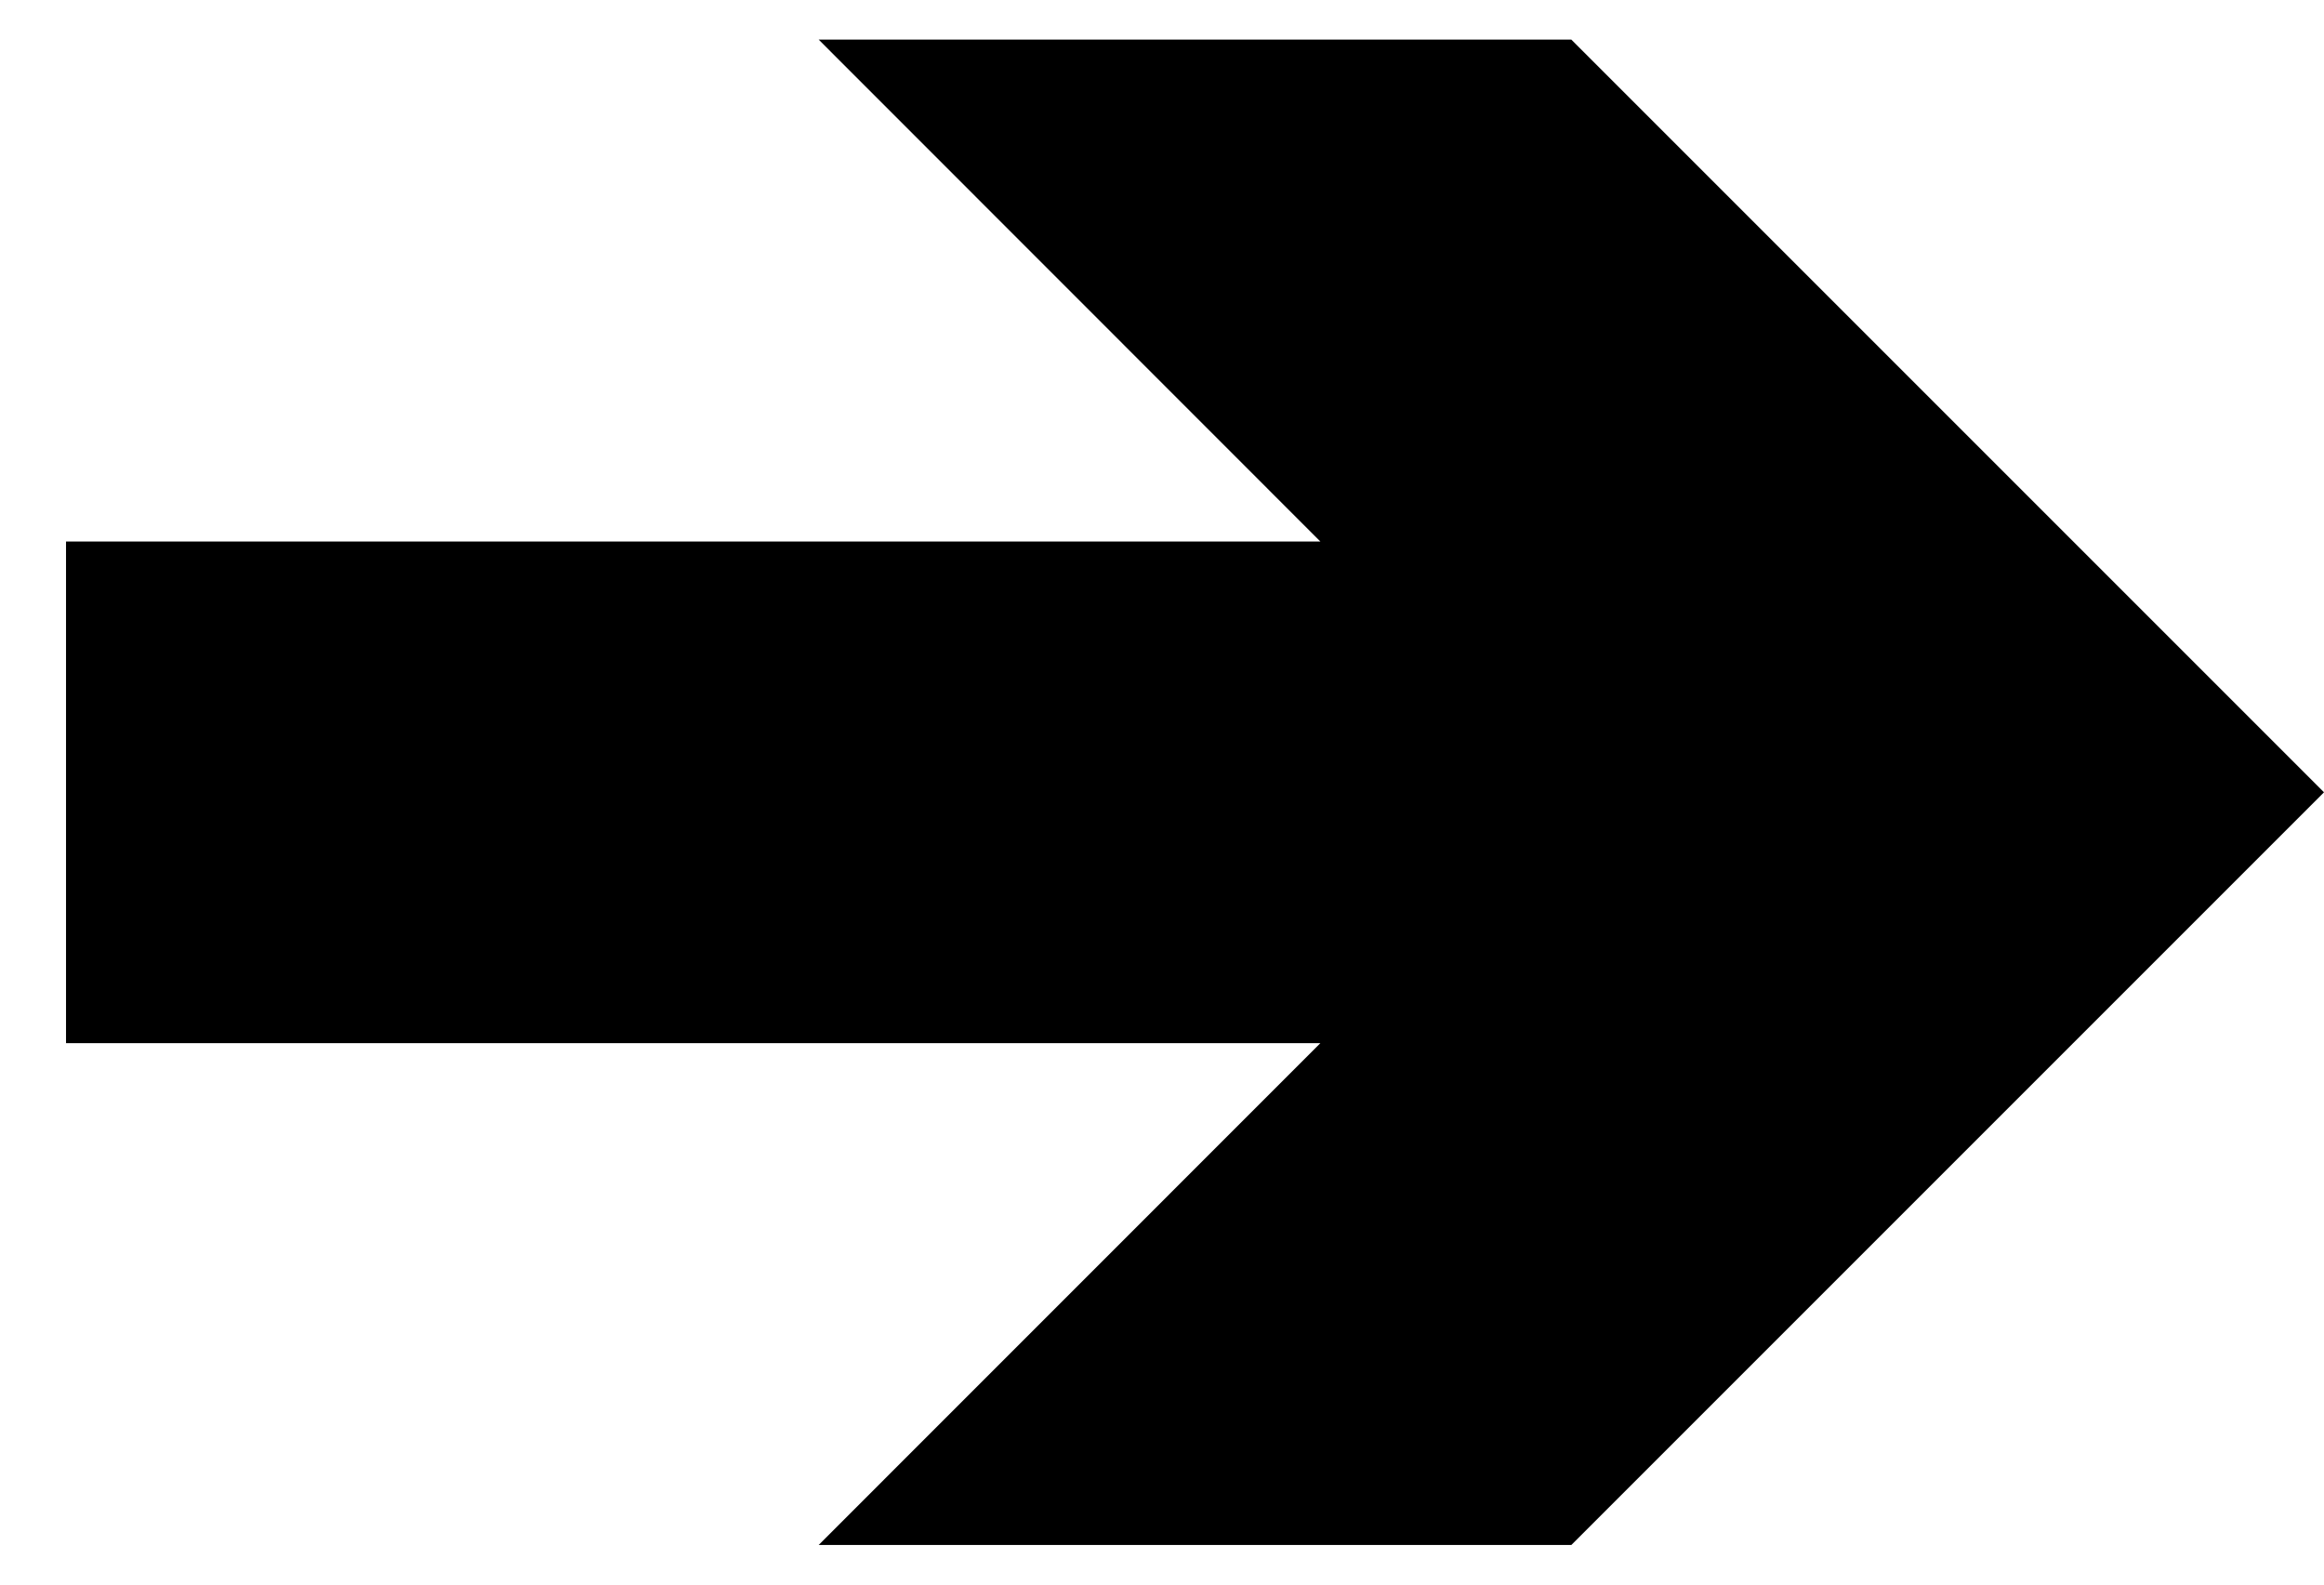 <svg width="22" height="15" viewBox="0 0 22 15" fill="none" xmlns="http://www.w3.org/2000/svg">
<path d="M0.625 9.875L12.499 9.875L7.75 14.625L14.875 14.625L22 7.5L14.875 0.375L7.75 0.375L12.499 5.126L0.625 5.126L0.625 9.875Z" fill="black"/>
</svg>
